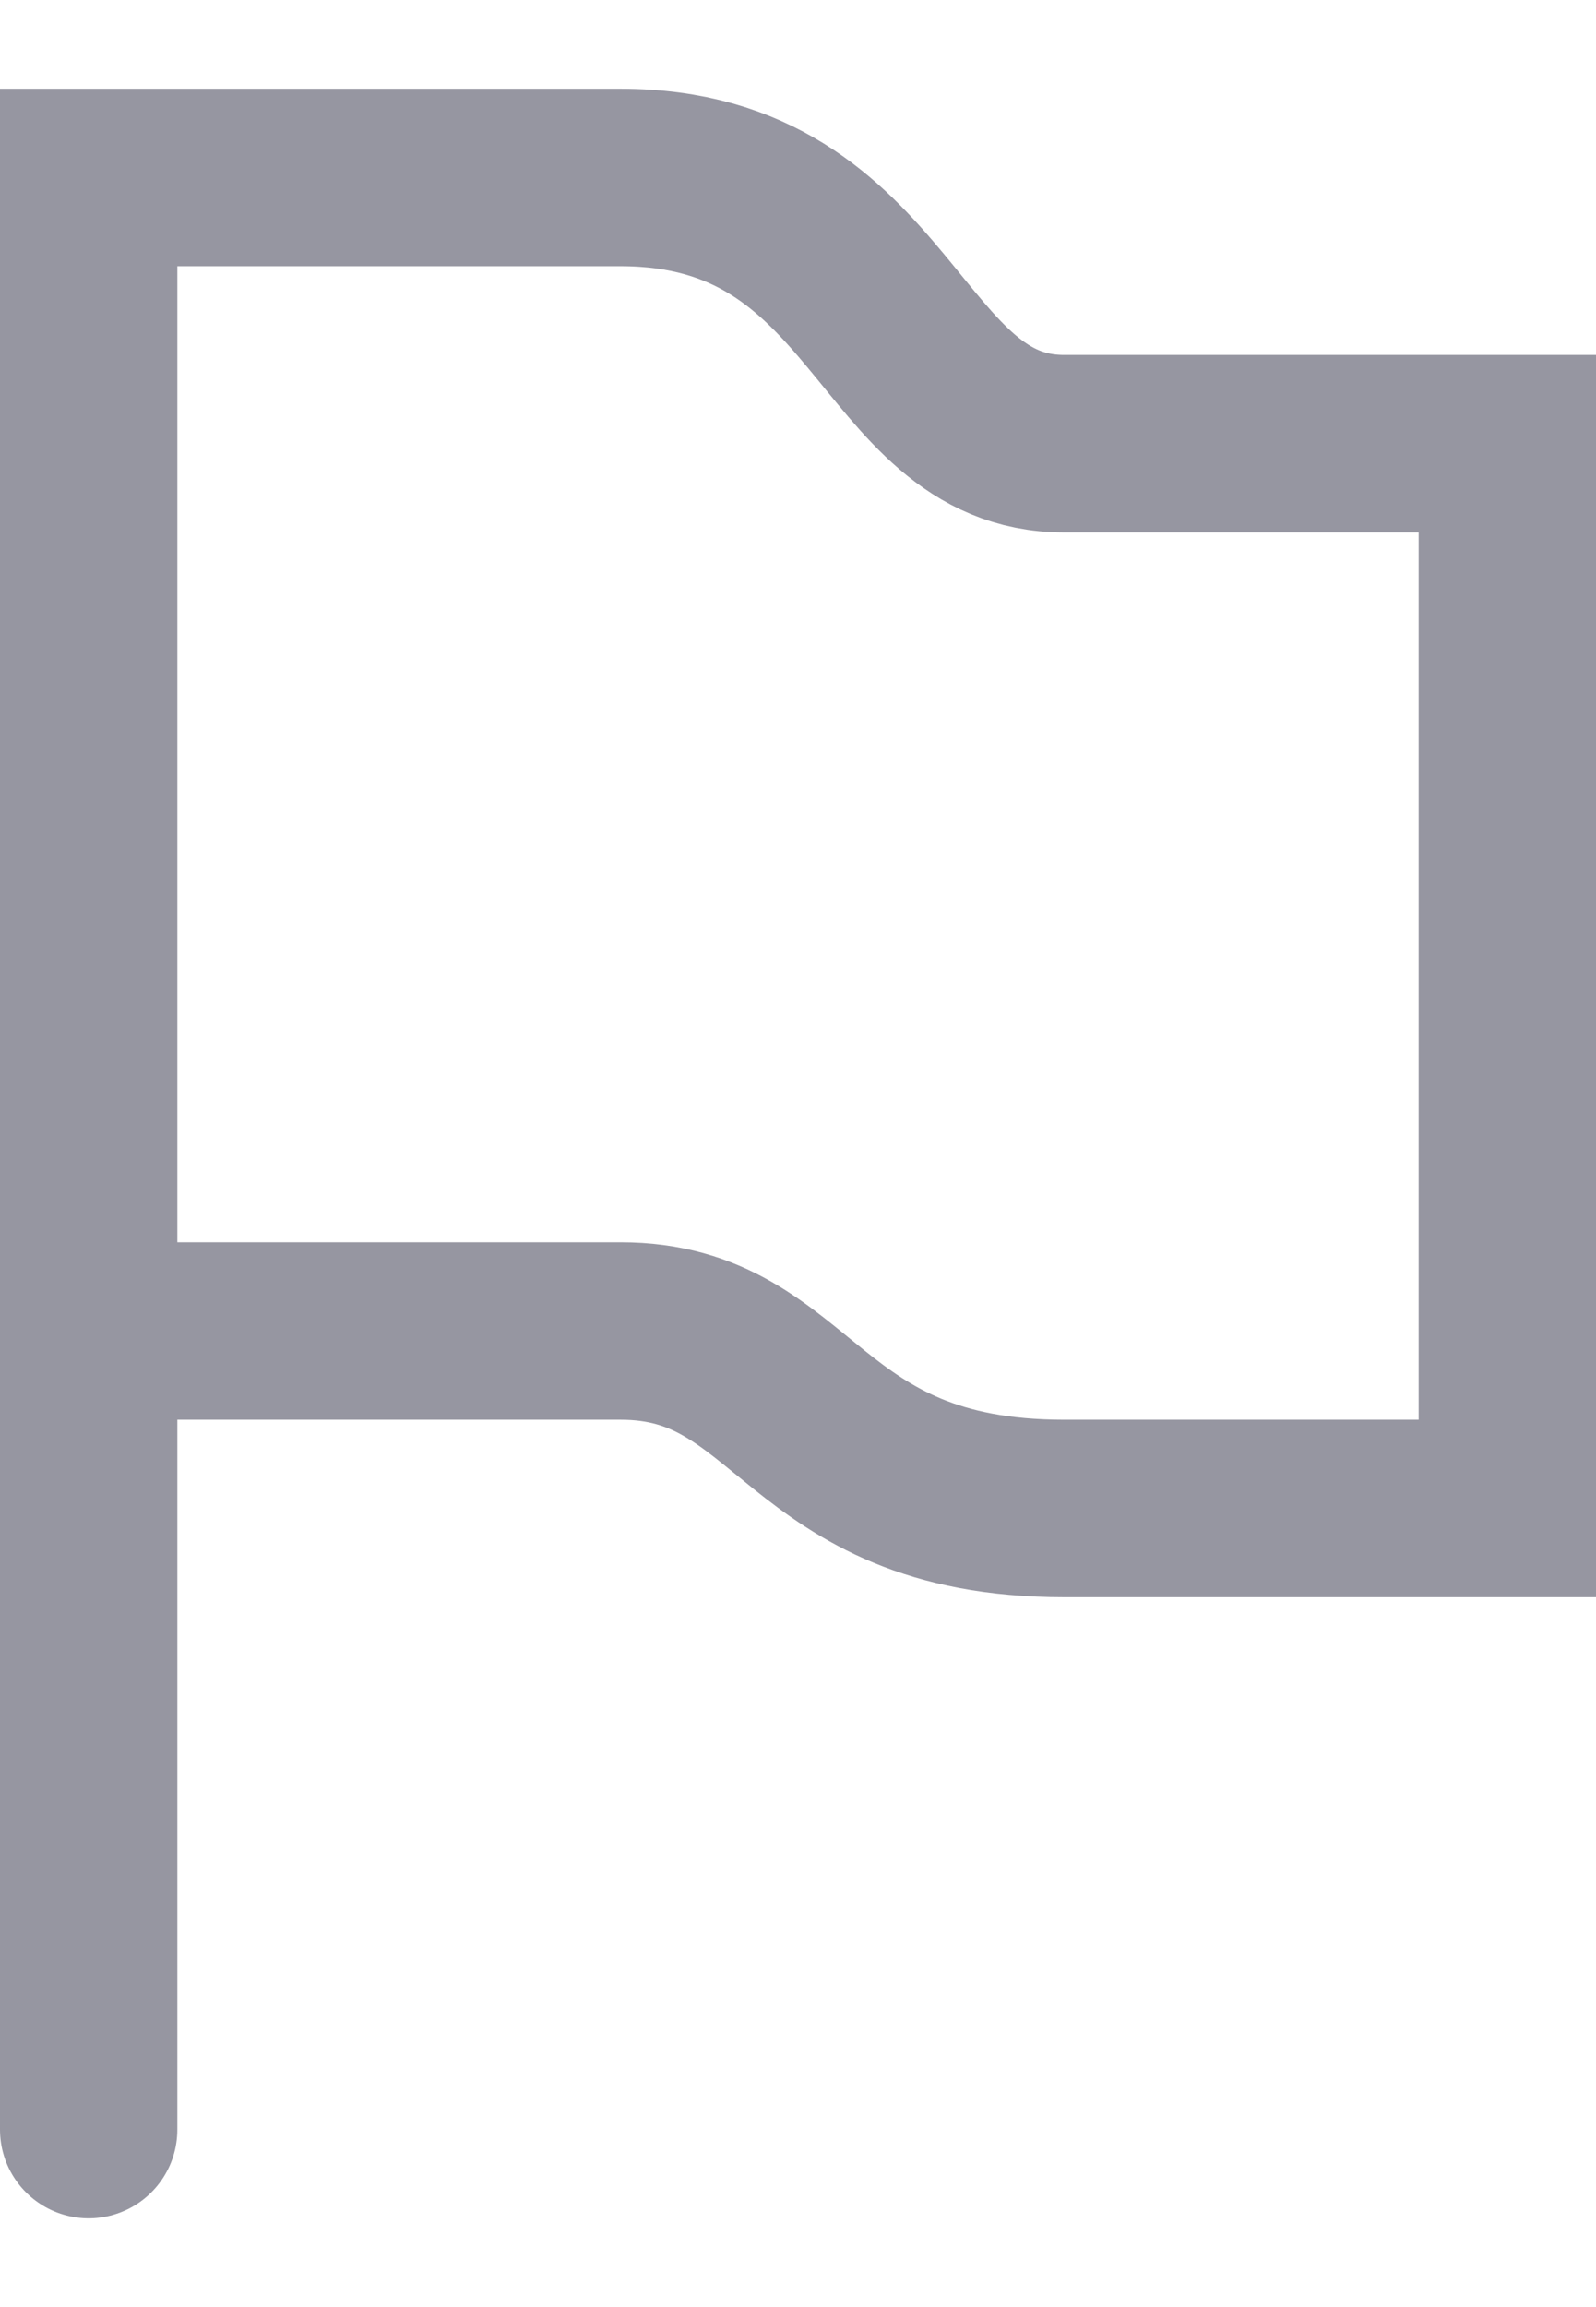<svg width="9" height="13" viewBox="0 0 9 13" fill="none" xmlns="http://www.w3.org/2000/svg">
<path d="M0.5 12V7.5M0.5 7.5V1H3.5C5 1 5 2.5 6 2.5C7.6 2.5 8.167 2.5 8.5 2.5V8.5H6C4.5 8.5 4.5 7.5 3.5 7.5C2.3 7.5 1 7.5 0.5 7.5Z" stroke="#9696A1" stroke-linecap="round"/>
</svg>
